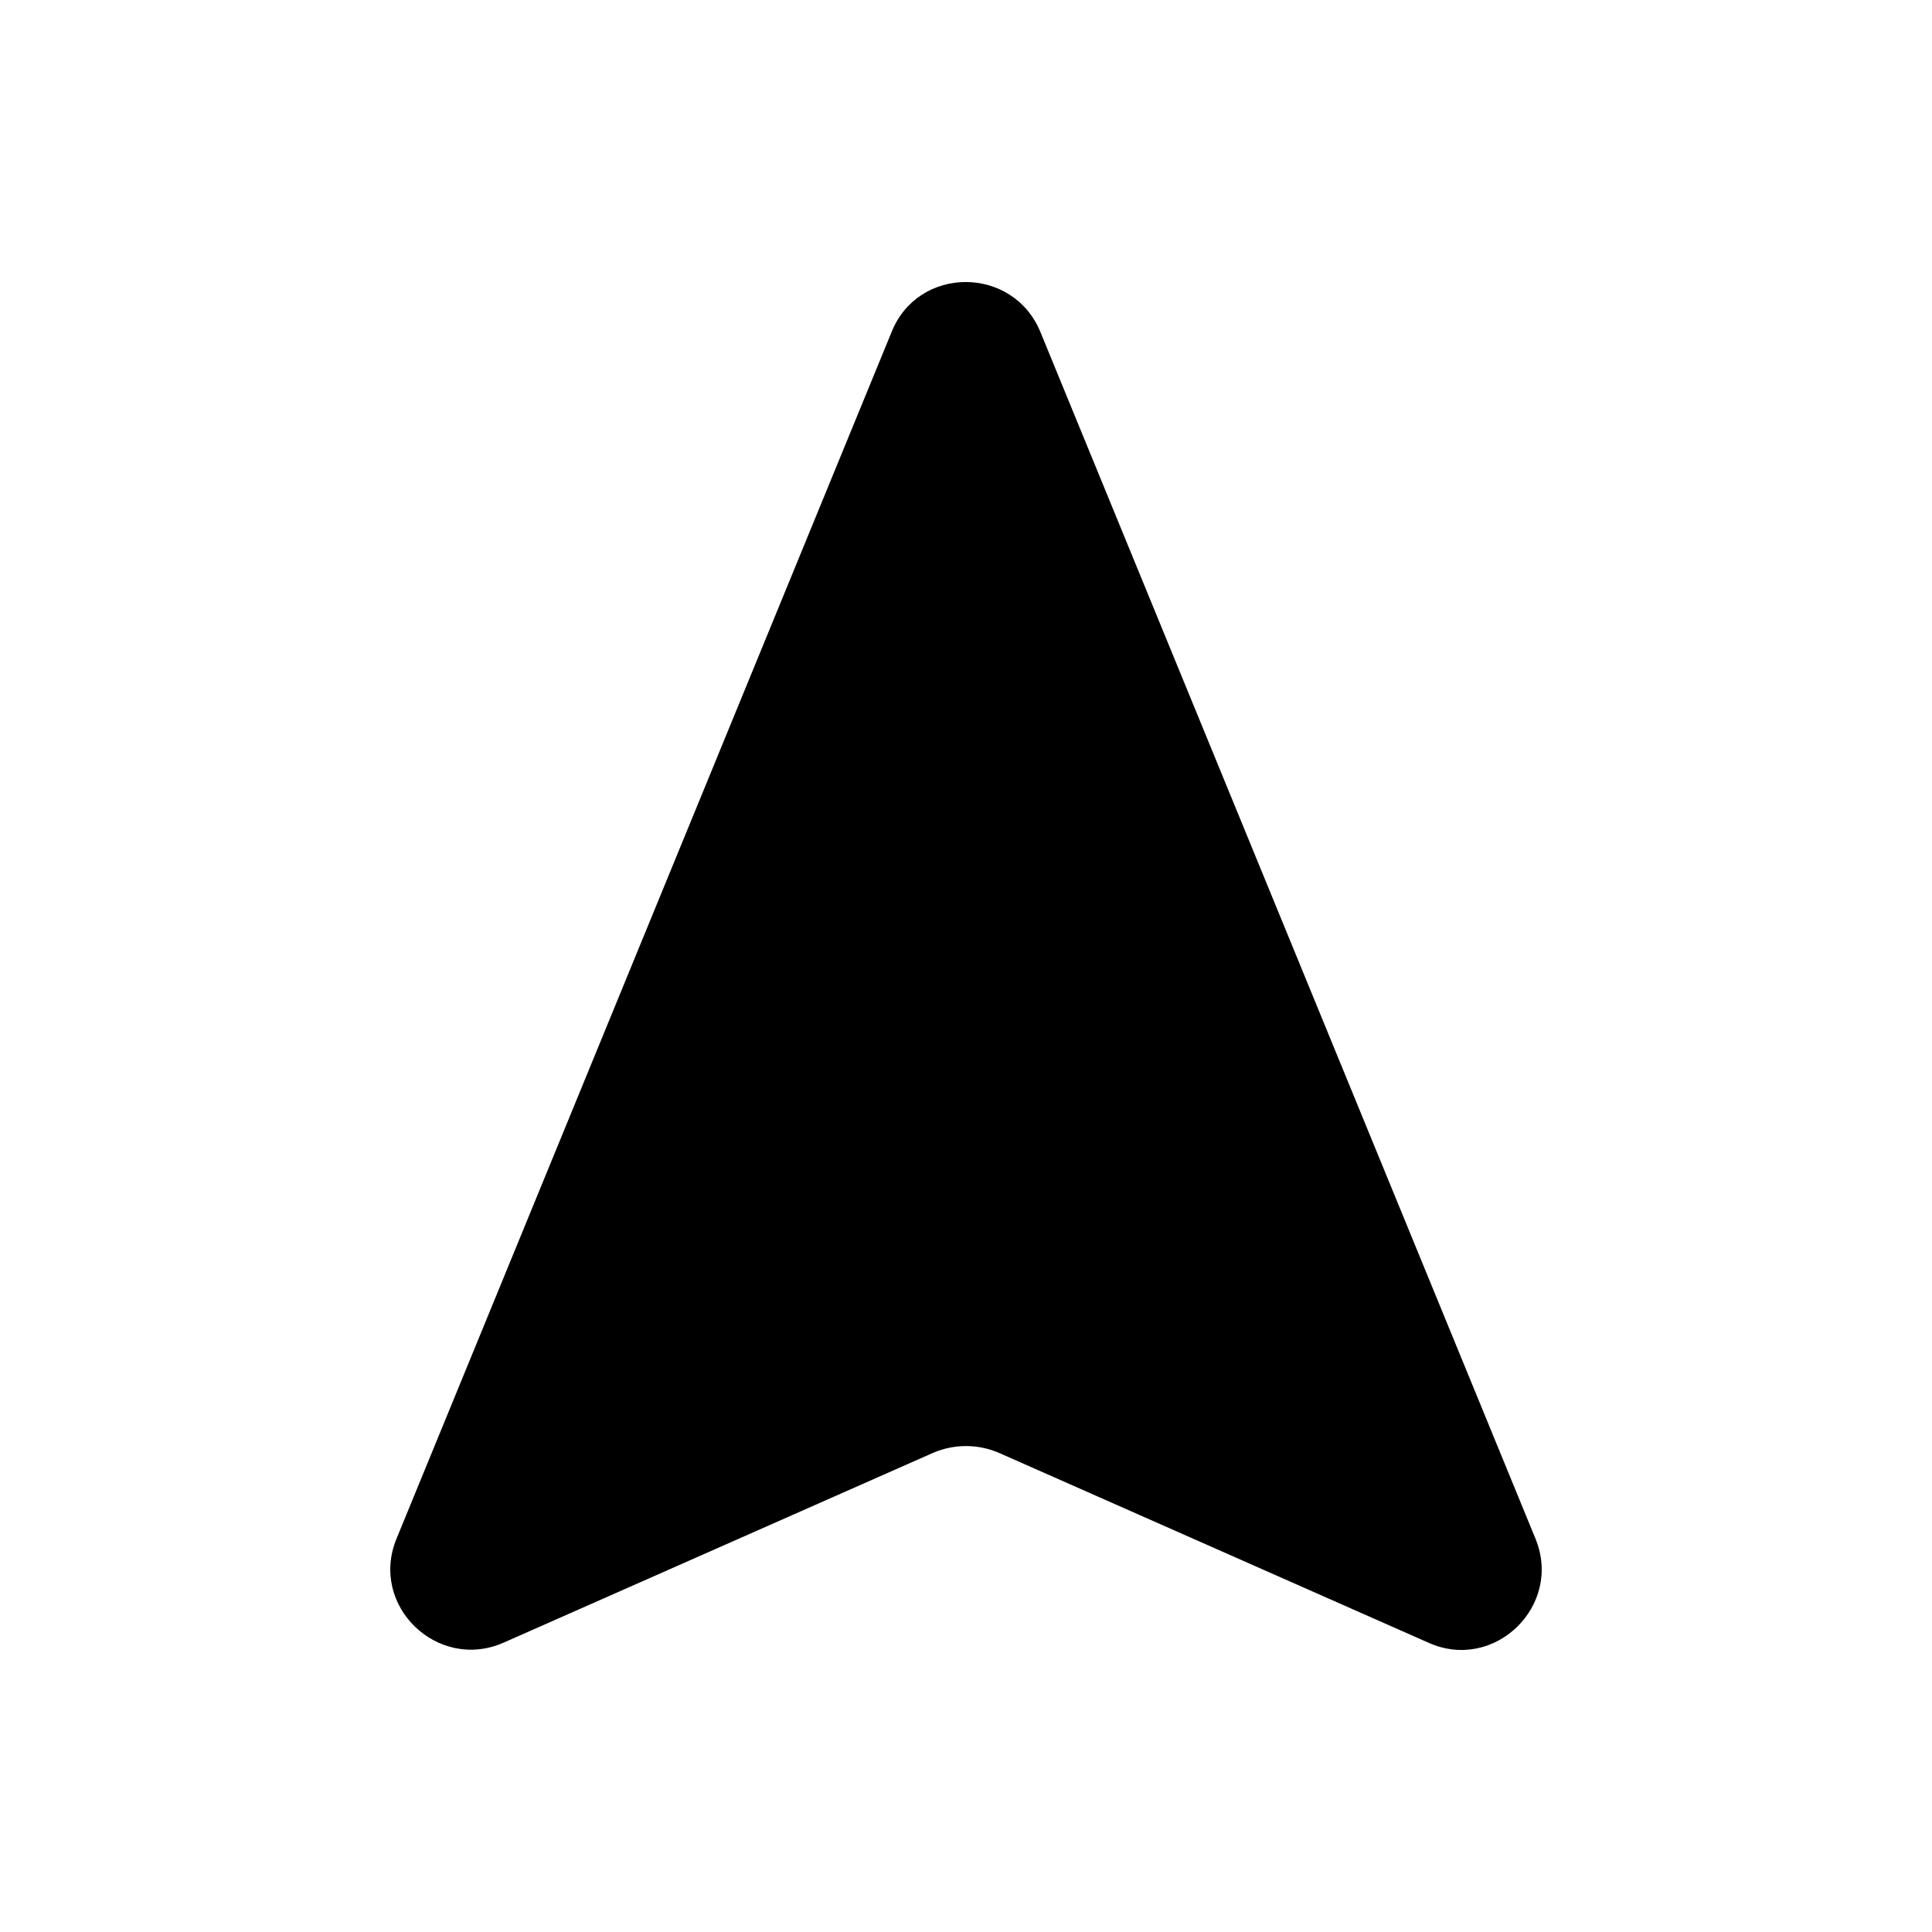 <svg width="24" height="24" viewBox="0 0 24 24" fill="none" xmlns="http://www.w3.org/2000/svg">
    <path d="M12.925 4.126L19.075 19.116C19.415 19.946 18.564 20.776 17.744 20.406L12.405 18.046C12.145 17.936 11.854 17.936 11.595 18.046L6.255 20.406C5.435 20.766 4.585 19.946 4.925 19.116L11.075 4.126C11.405 3.296 12.585 3.296 12.925 4.126Z" fill="black"/>

</svg>
